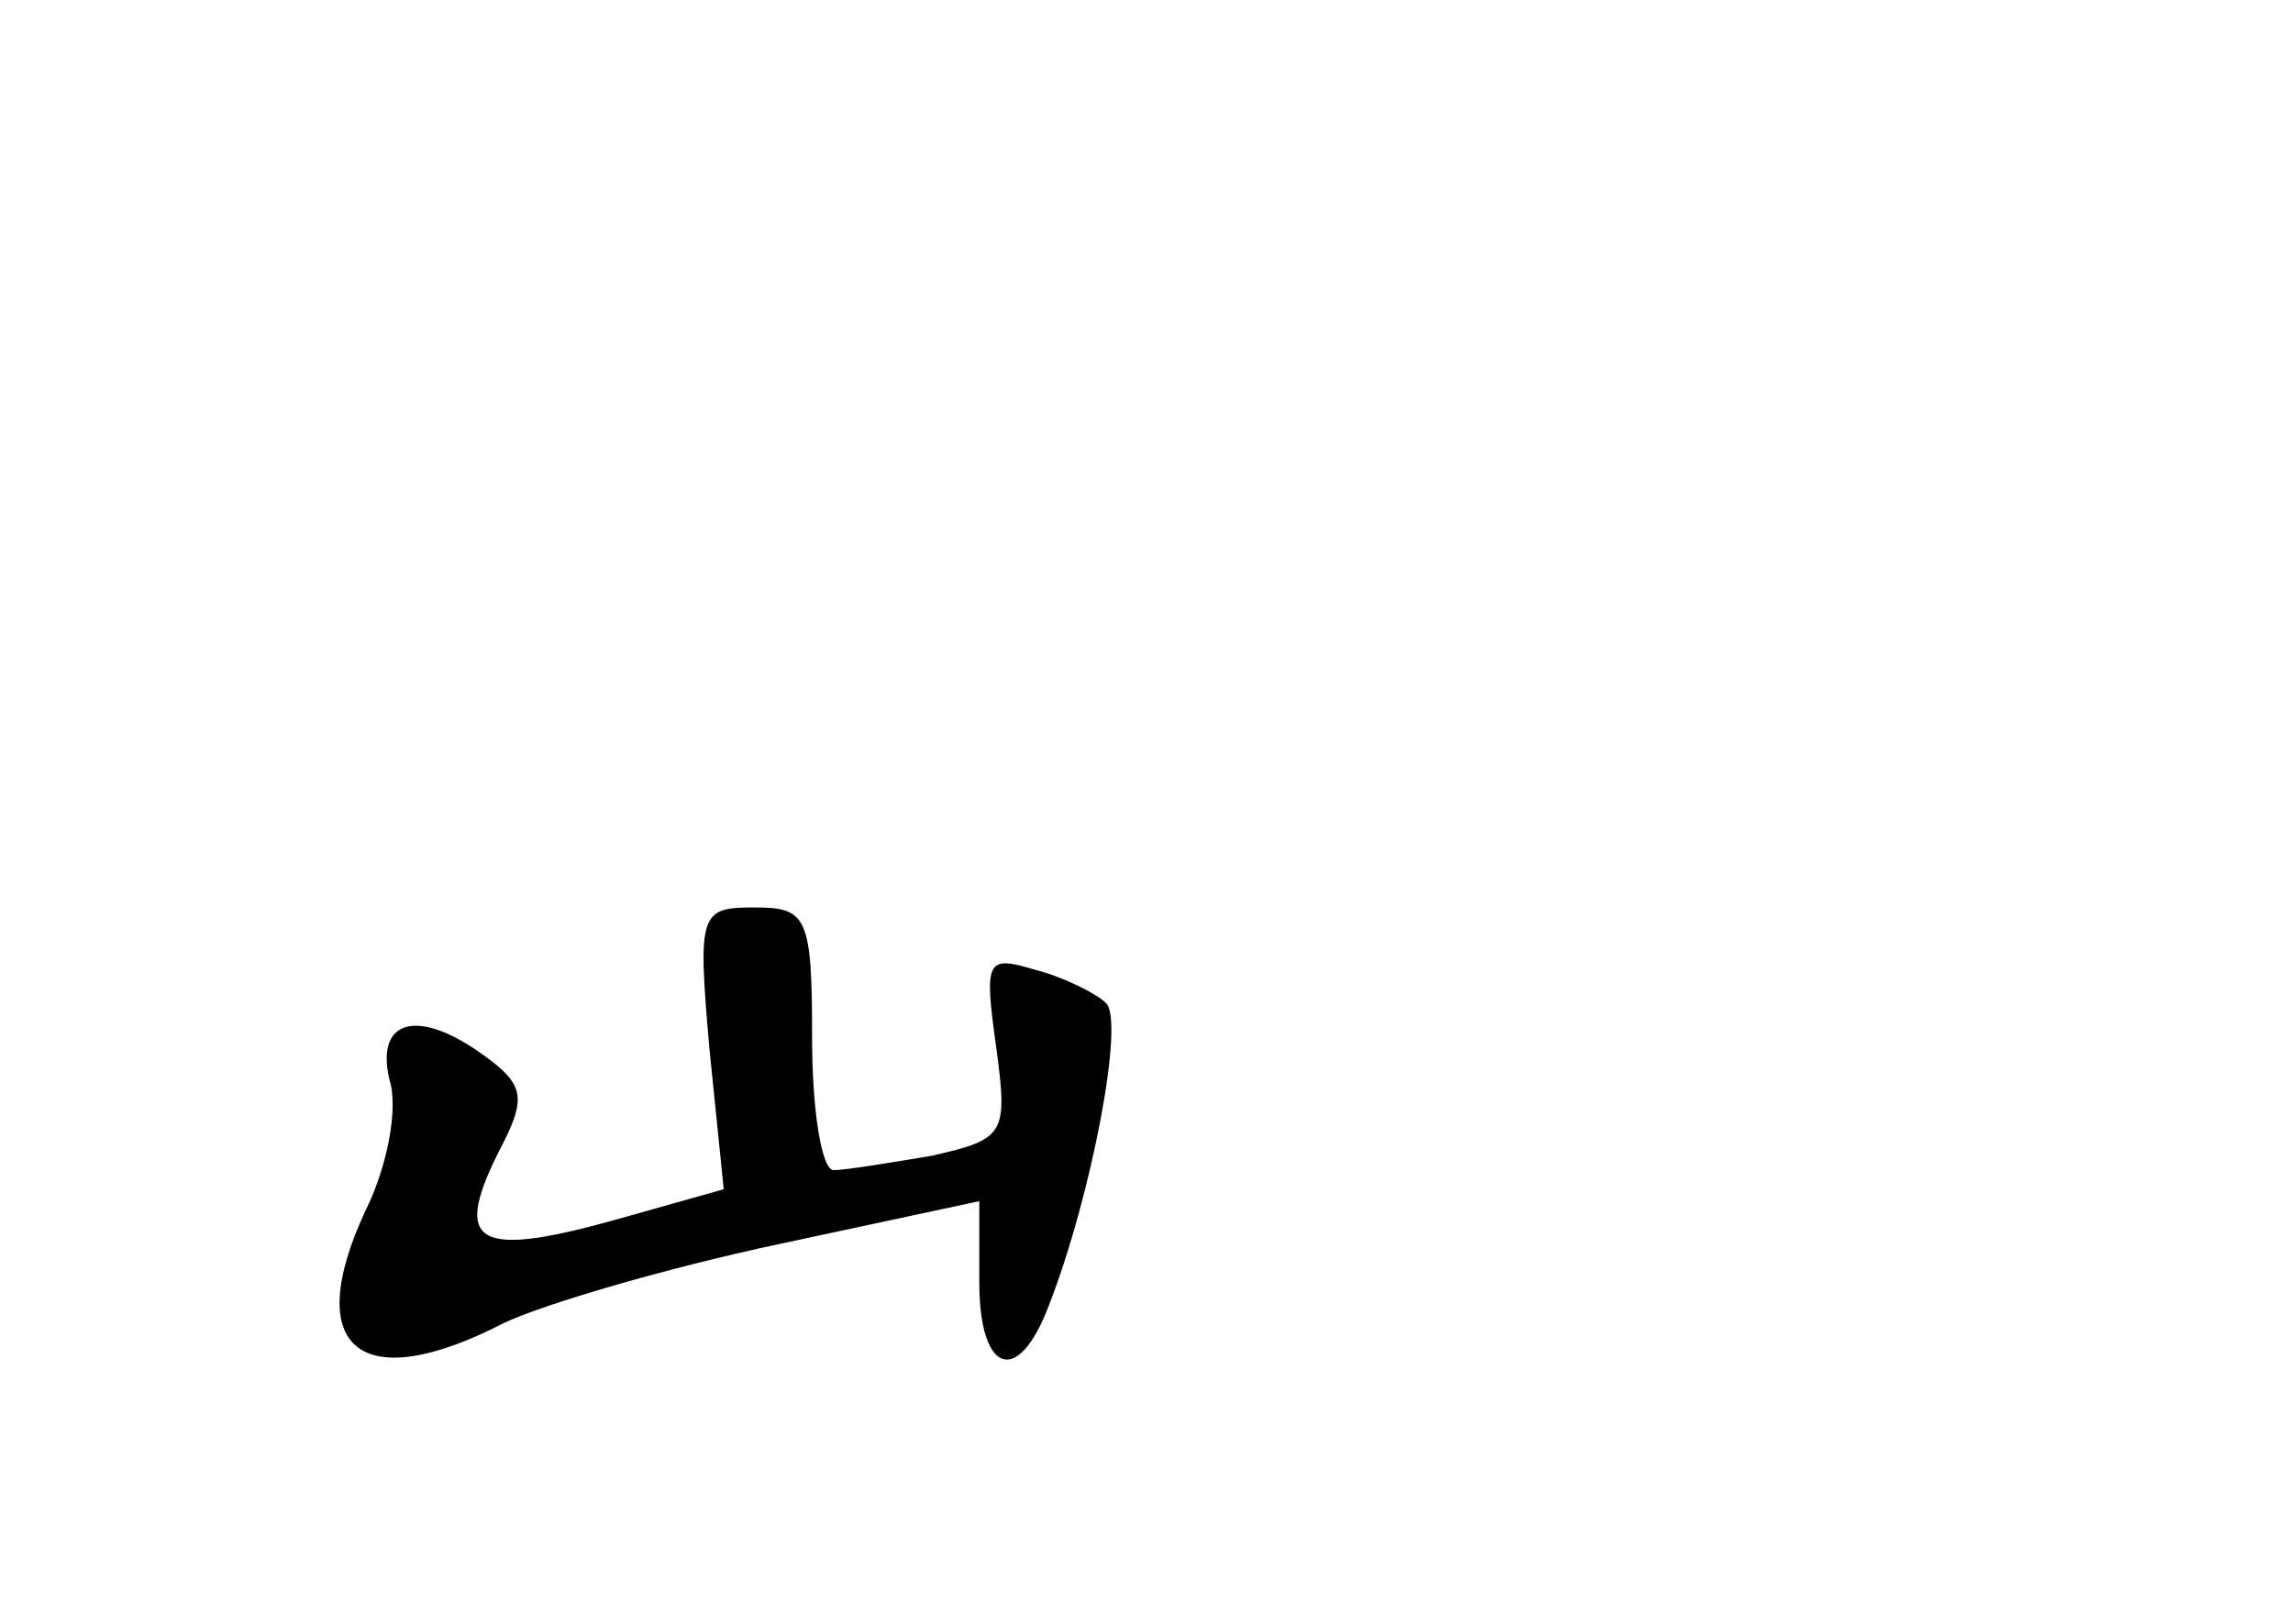 <?xml version="1.0" standalone="no"?>
<!DOCTYPE svg PUBLIC "-//W3C//DTD SVG 20010904//EN"
 "http://www.w3.org/TR/2001/REC-SVG-20010904/DTD/svg10.dtd">
<svg version="1.0" xmlns="http://www.w3.org/2000/svg"
 width="96pt" height="68pt" viewBox="0 0 96 68"
 preserveAspectRatio="xMidYMid meet">
<g transform="translate(0,68) scale(0.1,-0.1)"
fill="#000000" stroke="none">
<path d="M297 241 l6 -59 -39 -11 c-66 -19 -76 -13 -53 31 9 18 8 24 -7 35
-28 21 -47 17 -41 -9 4 -12 -1 -37 -10 -55 -27 -58 -2 -78 58 -47 17 8 68 23
115 33 l84 18 0 -34 c0 -38 16 -44 29 -10 18 46 32 120 24 127 -4 4 -18 11
-30 14 -20 6 -21 4 -16 -32 5 -37 4 -39 -27 -46 -18 -3 -36 -6 -41 -6 -5 0 -9
25 -9 55 0 51 -2 55 -24 55 -23 0 -24 -2 -19 -59z"/>
</g>
</svg>
